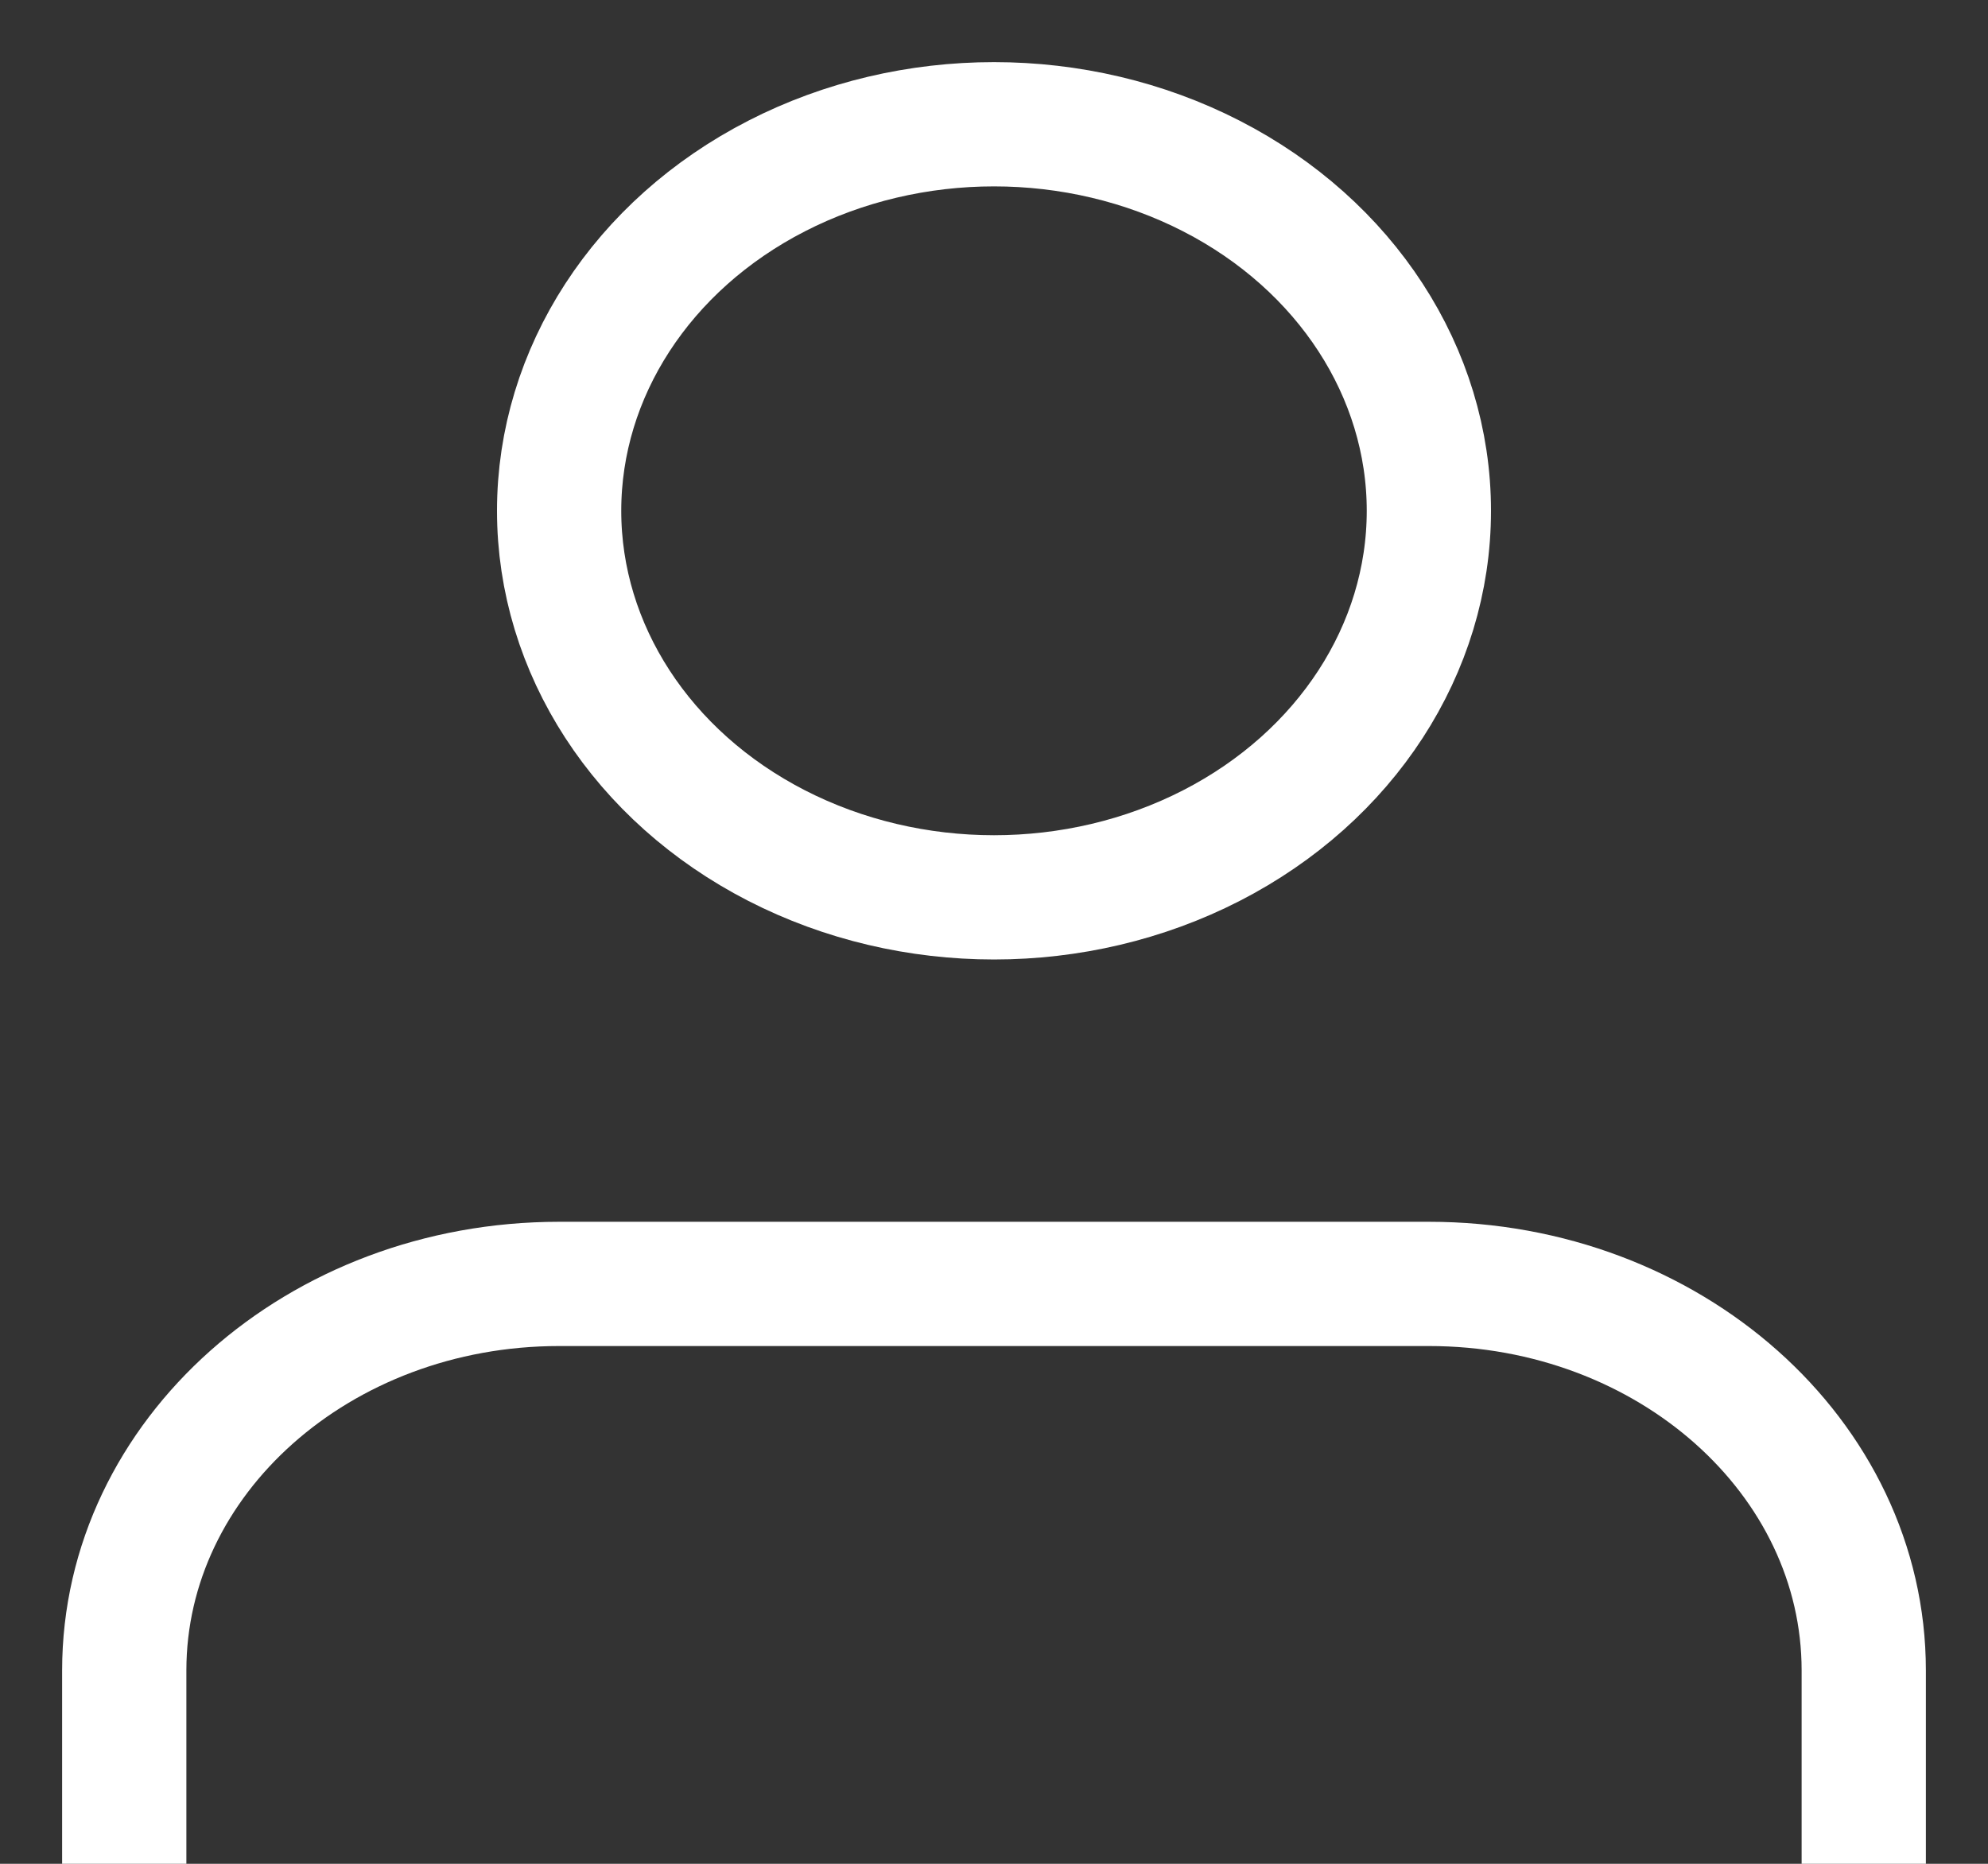 <?xml version="1.0" encoding="UTF-8"?>
<svg width="16px" height="15px" viewBox="0 0 16 15" version="1.1" xmlns="http://www.w3.org/2000/svg" xmlns:xlink="http://www.w3.org/1999/xlink">
    <rect x="0" y="0" width="16" height="15" fill="#333333" stroke="none"/>
    <!-- Generator: Sketch 46.2 (44496) - http://www.bohemiancoding.com/sketch -->
    <title>user-thin</title>
    <desc>Created with Sketch.</desc>
    <defs></defs>
    <g id="app" stroke="none" stroke-width="1" fill="none" fill-rule="evenodd" stroke-linecap="round" stroke-linejoin="round">
        <g id="Artboard" transform="translate(-67, -75)" stroke="#FFFFFF">
            <g id="user-thin" transform="translate(68, 76)">
                <path d="M14,14 L14,12.444 C14,10.726 12.433,9.333 10.5,9.333 L3.5,9.333 C1.567,9.333 0,10.726 0,12.444 L0,14" id="Shape"></path>
                <ellipse id="Oval" cx="7" cy="3.111" rx="3.5" ry="3.111"></ellipse>
            </g>
        </g>
    </g>
</svg>